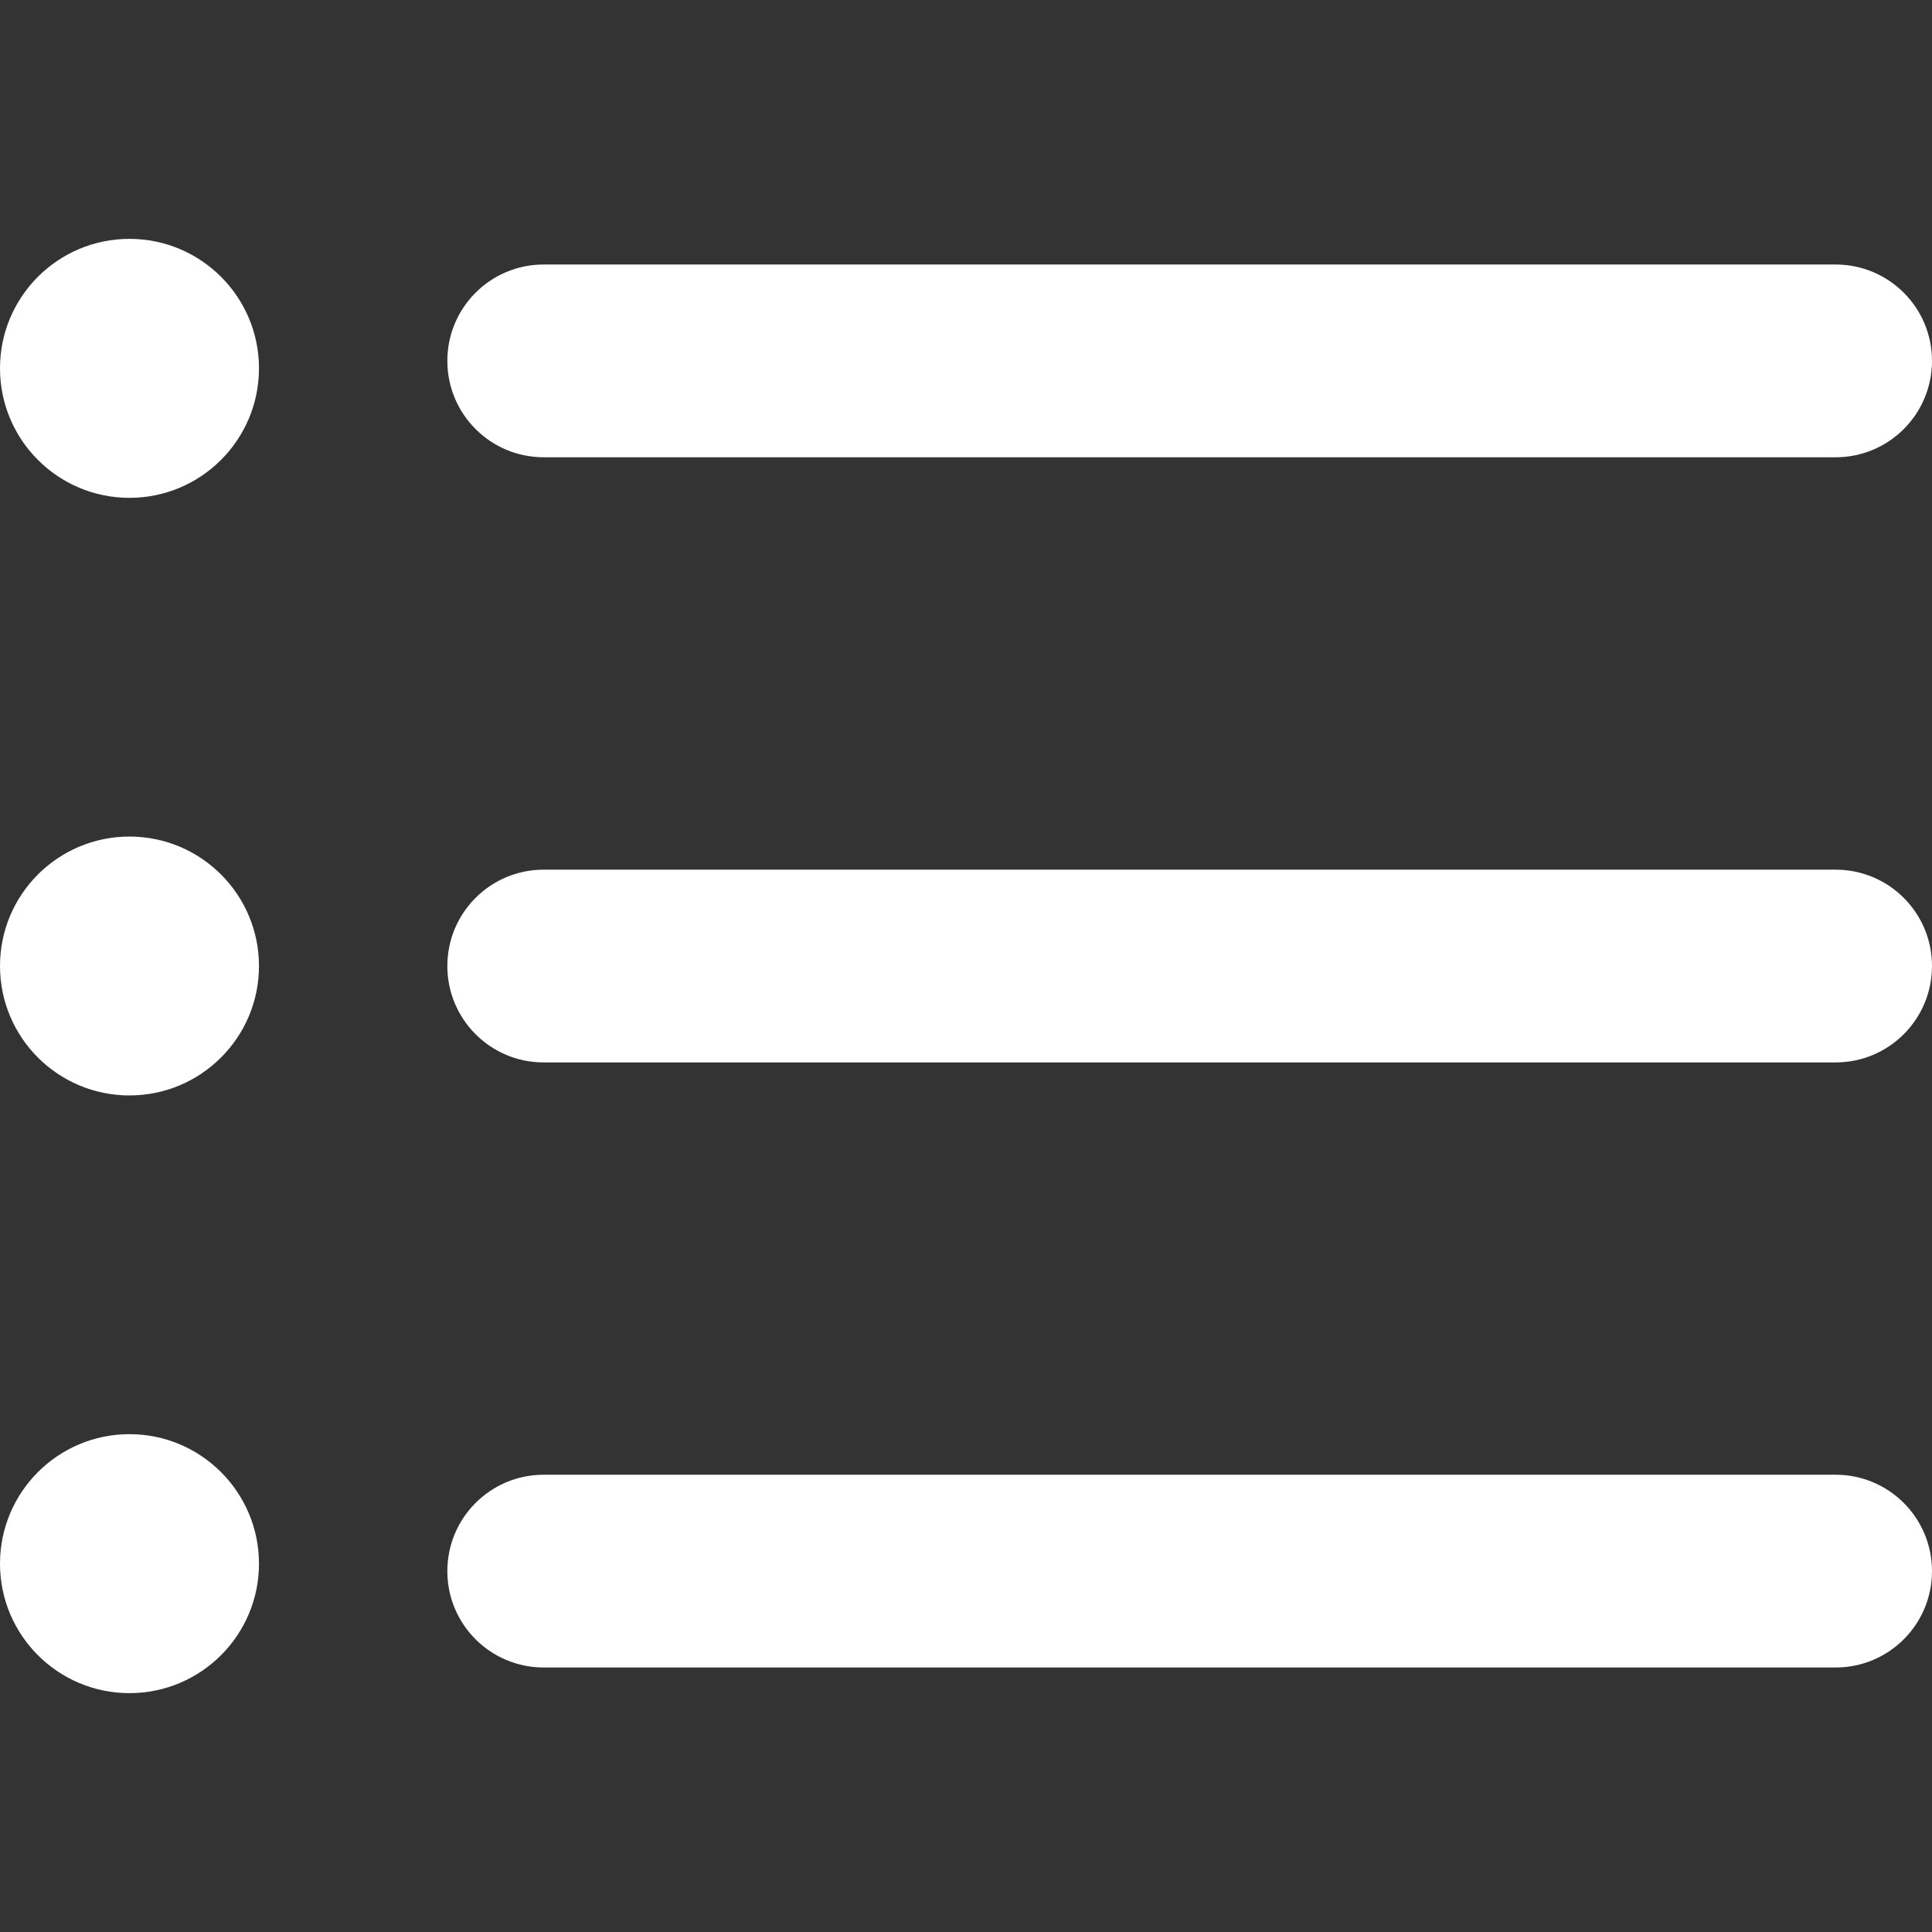 <svg width="22" height="22" viewBox="0 0 22 22" fill="none" xmlns="http://www.w3.org/2000/svg">
<rect x="0" y="0" width="22" height="22" fill="#333333" stroke="none"/>
<g clip-path="url(#clip0)">
<path d="M20.903 18.988H6.191C5.585 18.988 5.094 18.497 5.094 17.891C5.094 17.284 5.585 16.793 6.191 16.793H20.902C21.509 16.793 22 17.284 22 17.891C22 18.497 21.509 18.988 20.903 18.988Z" fill="white"/>
<path d="M20.903 12.098H6.191C5.585 12.098 5.094 11.607 5.094 11C5.094 10.394 5.585 9.903 6.191 9.903H20.902C21.509 9.903 22 10.394 22 11C22 11.607 21.509 12.098 20.903 12.098Z" fill="white"/>
<path d="M20.903 5.207H6.191C5.585 5.207 5.094 4.716 5.094 4.109C5.094 3.503 5.585 3.012 6.191 3.012H20.902C21.509 3.012 22 3.503 22 4.109C22 4.716 21.509 5.207 20.903 5.207Z" fill="white"/>
<path d="M1.474 5.669C2.288 5.669 2.949 5.009 2.949 4.194C2.949 3.38 2.288 2.72 1.474 2.72C0.66 2.72 0 3.38 0 4.194C0 5.009 0.66 5.669 1.474 5.669Z" fill="white"/>
<path d="M1.474 12.474C2.288 12.474 2.949 11.814 2.949 11C2.949 10.186 2.288 9.526 1.474 9.526C0.66 9.526 0 10.186 0 11C0 11.814 0.66 12.474 1.474 12.474Z" fill="white"/>
<path d="M1.474 19.28C2.288 19.28 2.949 18.62 2.949 17.806C2.949 16.992 2.288 16.331 1.474 16.331C0.66 16.331 0 16.992 0 17.806C0 18.62 0.66 19.28 1.474 19.28Z" fill="white"/>
</g>
<defs>
<clipPath id="clip0">
<rect width="22" height="22" fill="white"/>
</clipPath>
</defs>
</svg>
